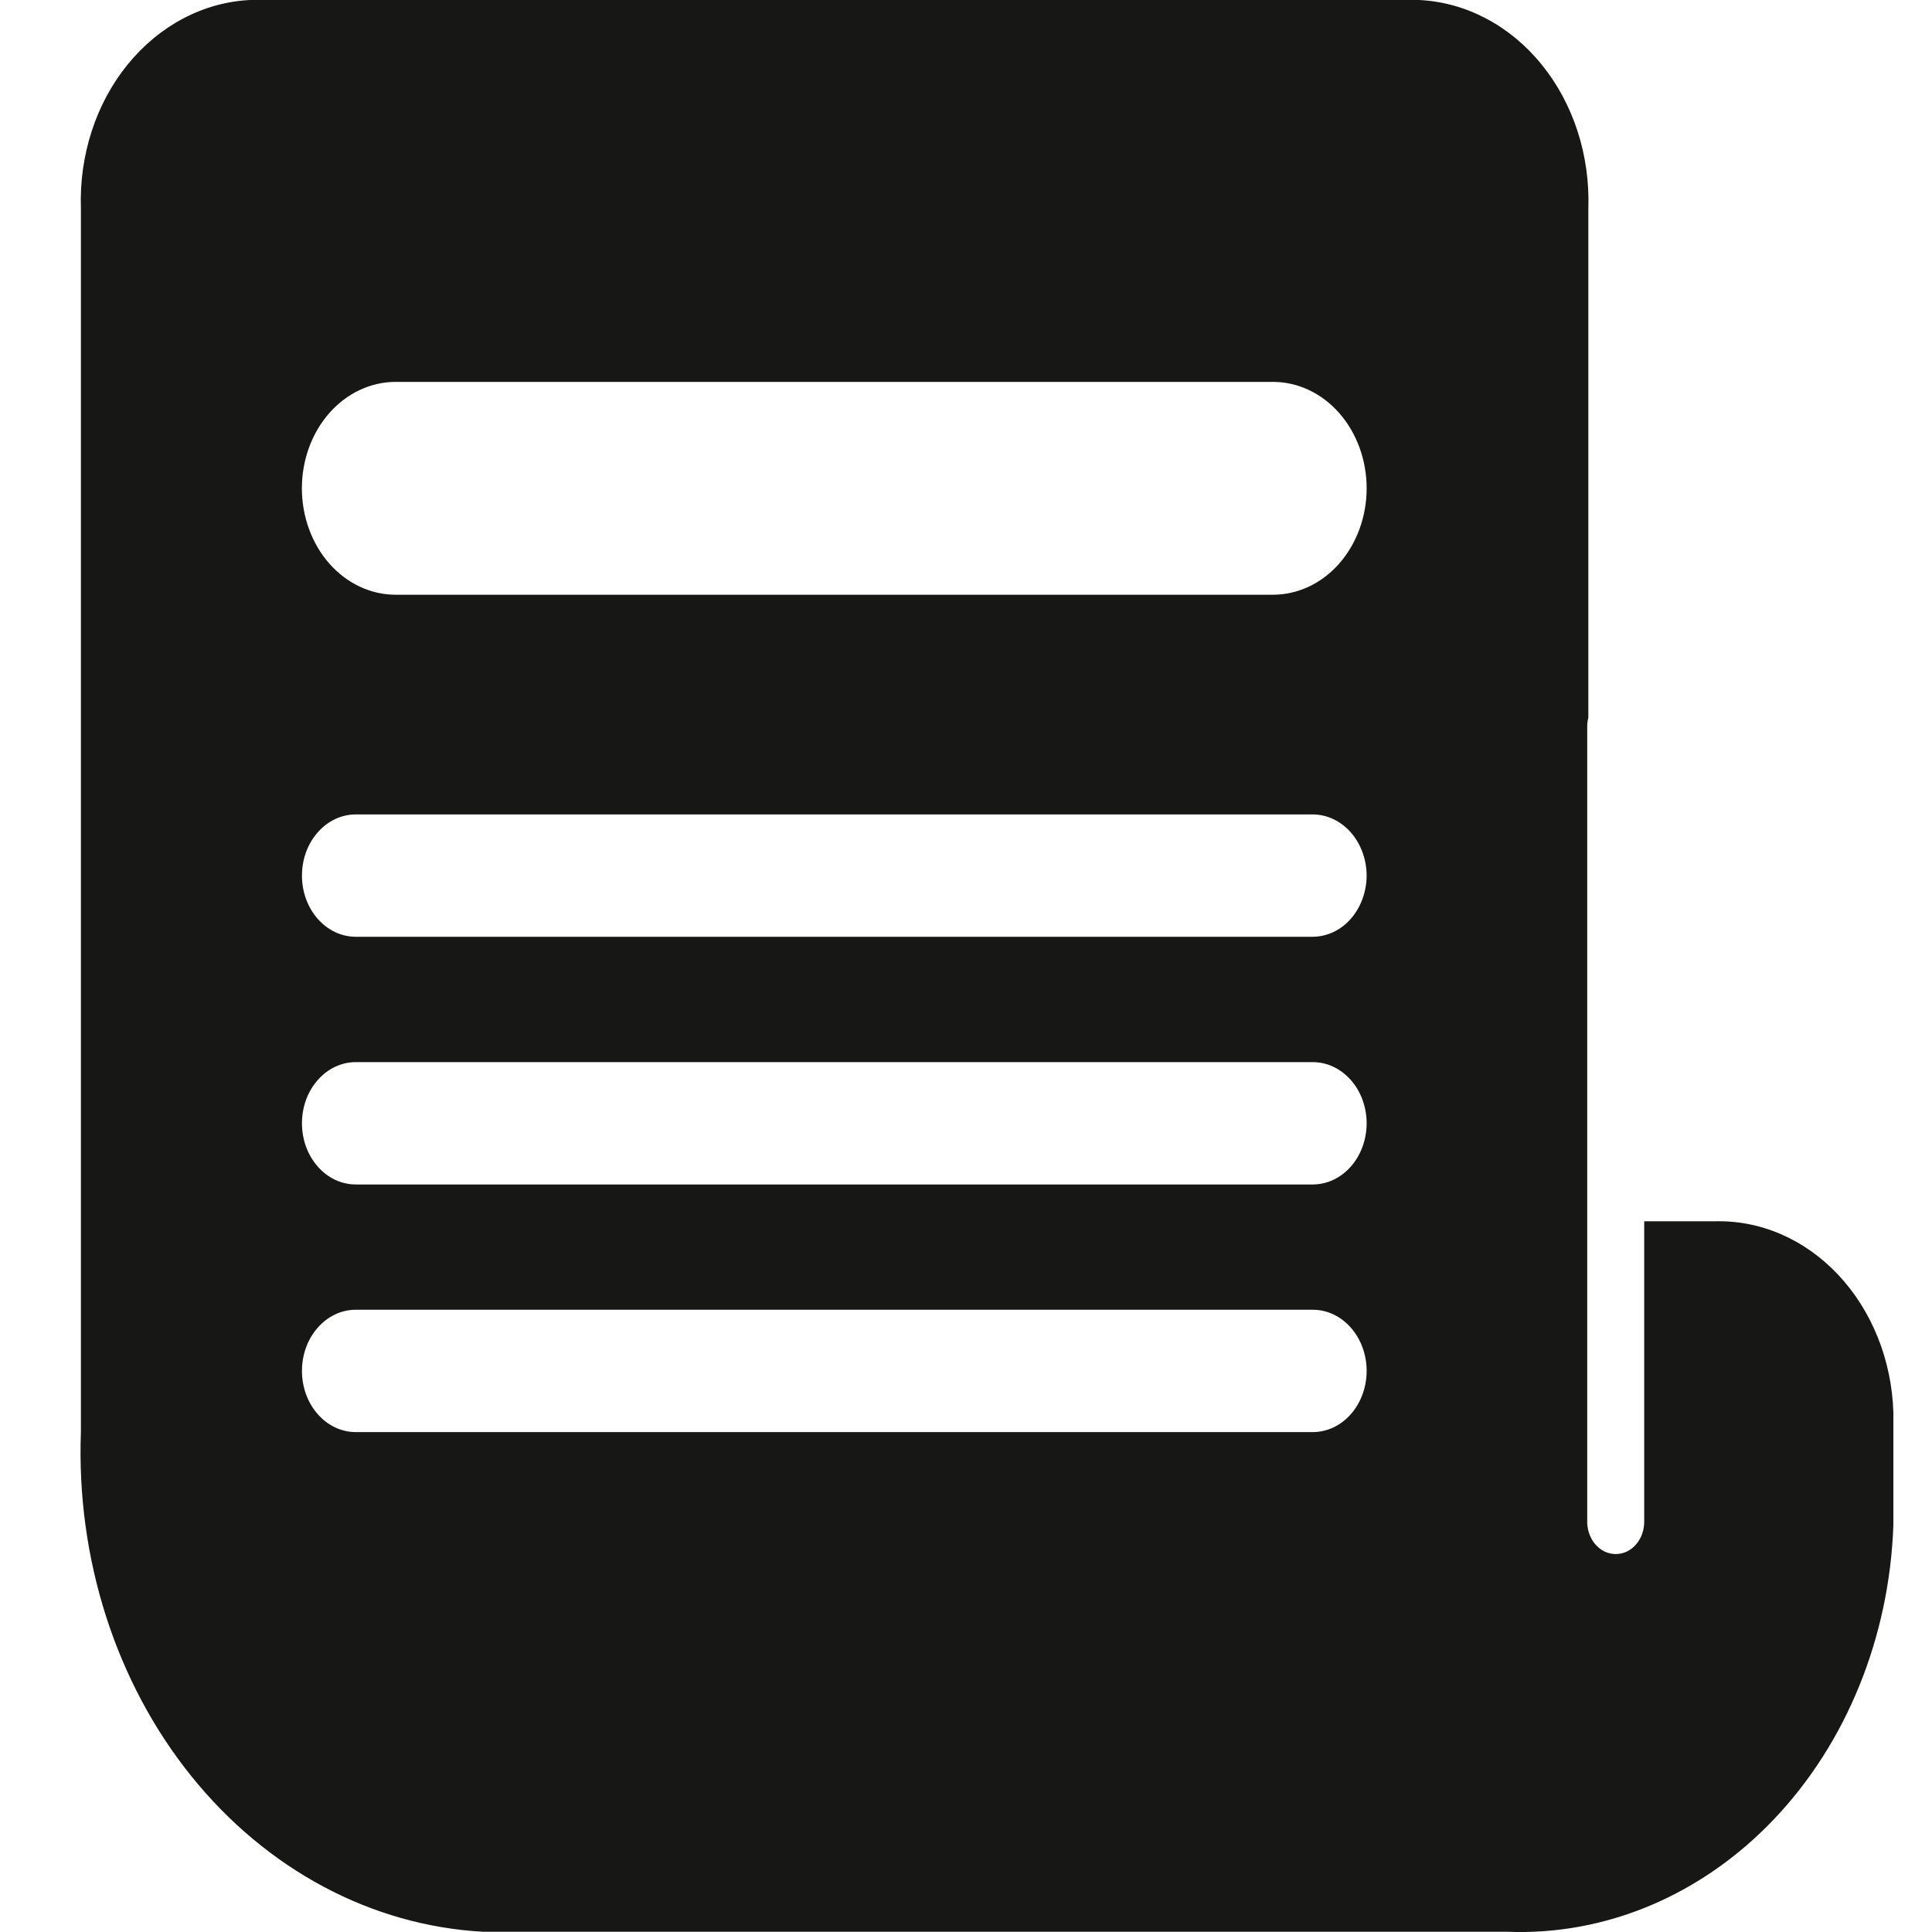 <svg width="24" height="24" viewBox="0 0 24 24" fill="none" xmlns="http://www.w3.org/2000/svg">
<path d="M21.286 15.171H20.425V18.883C20.427 18.937 20.42 18.992 20.403 19.043C20.387 19.094 20.361 19.141 20.328 19.18C20.295 19.22 20.255 19.251 20.211 19.273C20.166 19.294 20.119 19.305 20.071 19.305C20.023 19.305 19.976 19.294 19.931 19.273C19.887 19.251 19.848 19.22 19.814 19.18C19.781 19.141 19.756 19.094 19.739 19.043C19.722 18.992 19.715 18.937 19.717 18.883V9.022C19.717 8.986 19.722 8.95 19.731 8.916V2.589C19.753 1.929 19.545 1.287 19.151 0.802C18.758 0.317 18.211 0.029 17.631 0L3.106 0C2.526 0.028 1.979 0.317 1.585 0.802C1.191 1.287 0.983 1.929 1.005 2.589V17.789C0.947 19.363 1.44 20.9 2.376 22.063C3.312 23.226 4.615 23.921 6.001 23.997H18.722C19.947 24.046 21.139 23.543 22.038 22.598C22.937 21.652 23.47 20.341 23.52 18.95V17.542C23.499 16.891 23.251 16.277 22.832 15.833C22.413 15.389 21.857 15.151 21.284 15.172L21.286 15.171ZM16.305 17.79H4.42C4.242 17.79 4.072 17.71 3.947 17.567C3.821 17.425 3.751 17.231 3.751 17.03C3.751 16.828 3.821 16.635 3.947 16.493C4.072 16.35 4.242 16.27 4.42 16.27H16.308C16.485 16.27 16.655 16.35 16.781 16.493C16.906 16.635 16.977 16.828 16.977 17.03C16.977 17.231 16.906 17.425 16.781 17.567C16.655 17.71 16.485 17.79 16.308 17.79H16.305ZM16.308 14.714H4.42C4.242 14.714 4.072 14.634 3.947 14.491C3.821 14.349 3.751 14.155 3.751 13.954C3.751 13.752 3.821 13.559 3.947 13.417C4.072 13.274 4.242 13.194 4.42 13.194H16.308C16.395 13.194 16.483 13.214 16.564 13.252C16.645 13.29 16.718 13.346 16.781 13.417C16.843 13.487 16.892 13.571 16.926 13.663C16.959 13.755 16.977 13.854 16.977 13.954C16.977 14.054 16.959 14.152 16.926 14.245C16.892 14.337 16.843 14.421 16.781 14.491C16.718 14.562 16.645 14.618 16.564 14.656C16.483 14.694 16.395 14.714 16.308 14.714V14.714ZM16.977 10.877C16.976 11.078 16.905 11.271 16.78 11.414C16.655 11.556 16.485 11.636 16.308 11.637H4.42C4.242 11.637 4.072 11.557 3.947 11.414C3.821 11.272 3.751 11.079 3.751 10.877C3.751 10.675 3.821 10.482 3.947 10.34C4.072 10.197 4.242 10.117 4.42 10.117H16.308C16.485 10.118 16.654 10.198 16.78 10.34C16.905 10.482 16.976 10.675 16.977 10.876V10.877ZM15.813 7.388H4.914C4.606 7.388 4.31 7.249 4.091 7.001C3.873 6.753 3.75 6.416 3.75 6.066C3.75 5.715 3.873 5.379 4.091 5.131C4.31 4.883 4.606 4.744 4.914 4.744H15.813C16.122 4.744 16.418 4.883 16.636 5.131C16.854 5.379 16.977 5.715 16.977 6.066C16.977 6.416 16.854 6.753 16.636 7.001C16.418 7.249 16.122 7.388 15.813 7.388Z" fill="#171716"/>
</svg>
